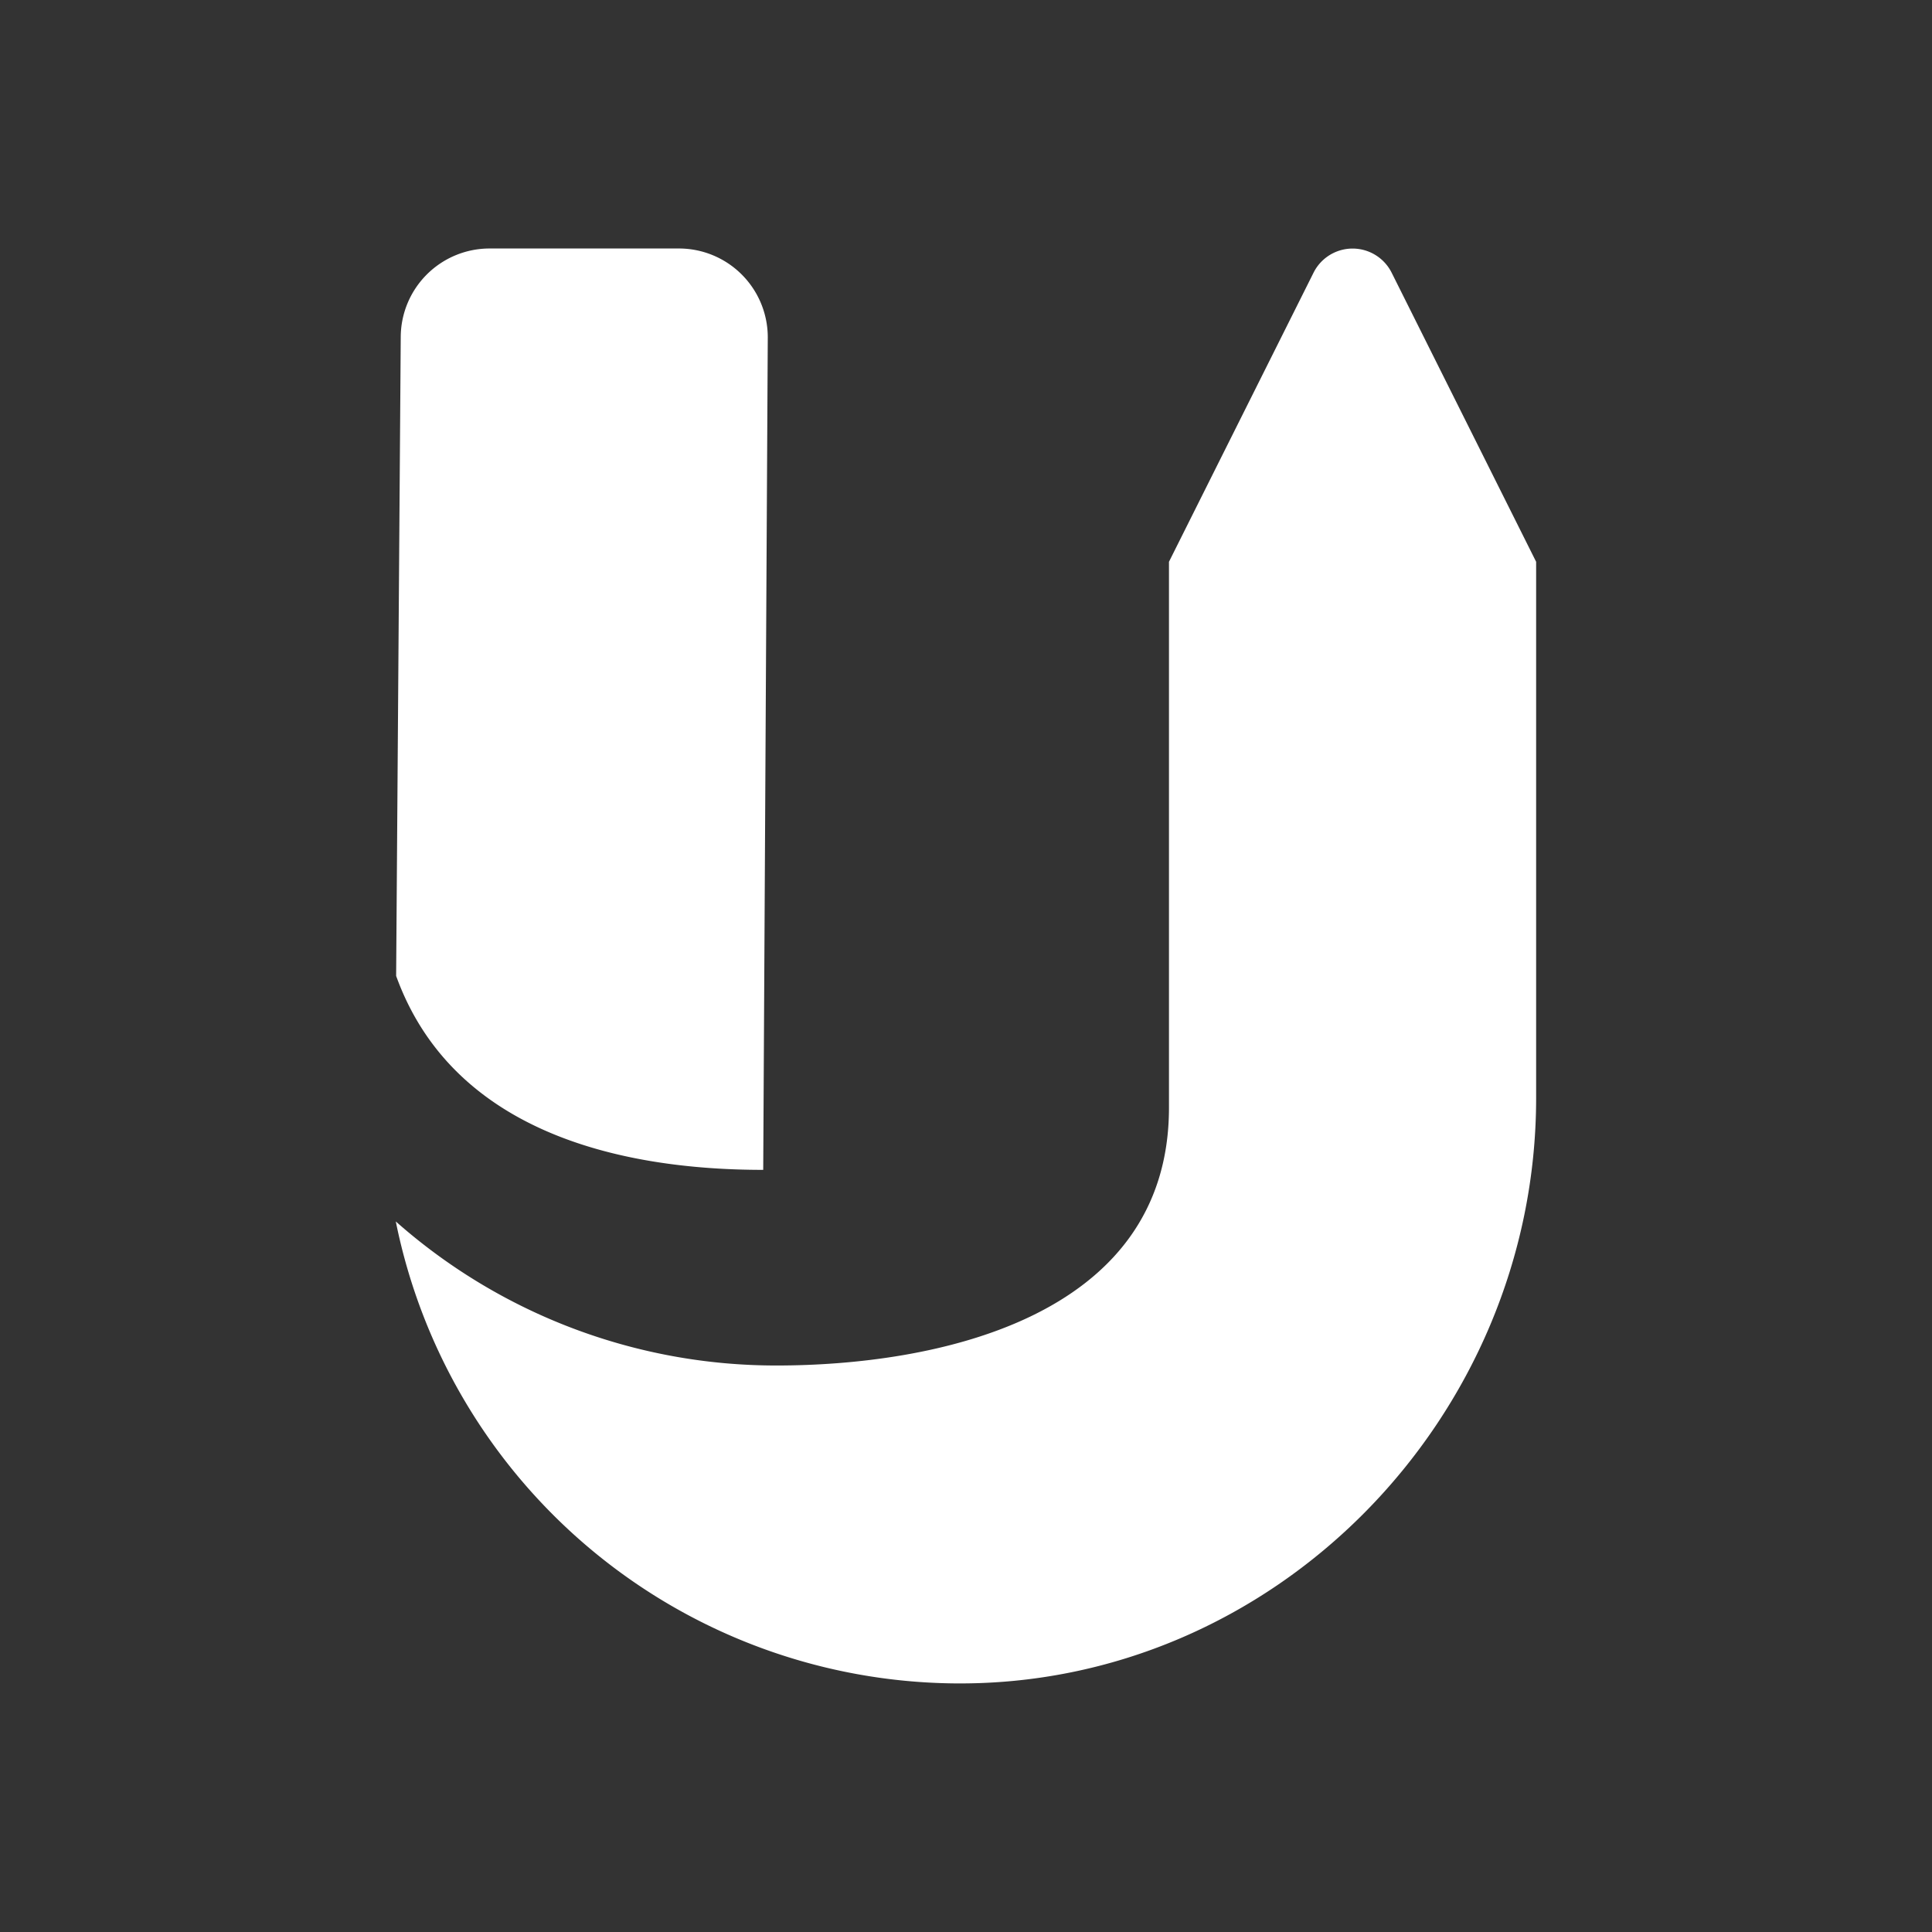 <svg id="Layer_1" data-name="Layer 1" xmlns="http://www.w3.org/2000/svg" viewBox="0 0 500 500"><rect x="0" y="0" width="500" height="500" fill="#333333" stroke="none"/><defs><style>.cls-1{fill:#fff;}</style></defs><path class="cls-1" d="M198.7,87.31l-1.18,215.45c-38.23,0-80.62-10.39-95-50.19l1.19-165.26a23,23,0,0,1,23-23h49A23,23,0,0,1,198.7,87.31Z"/><path class="cls-1" d="M360.16,70.58a11.3,11.3,0,0,0-20.22,0l-37.41,74.81h0V286.65c0,55.17-61.78,66.74-101.53,66.74a148.45,148.45,0,0,1-98.57-37.28A149,149,0,0,0,246.78,435.66c82.92.95,150.77-68.59,150.77-151.51V145.39h0Z"/></svg>